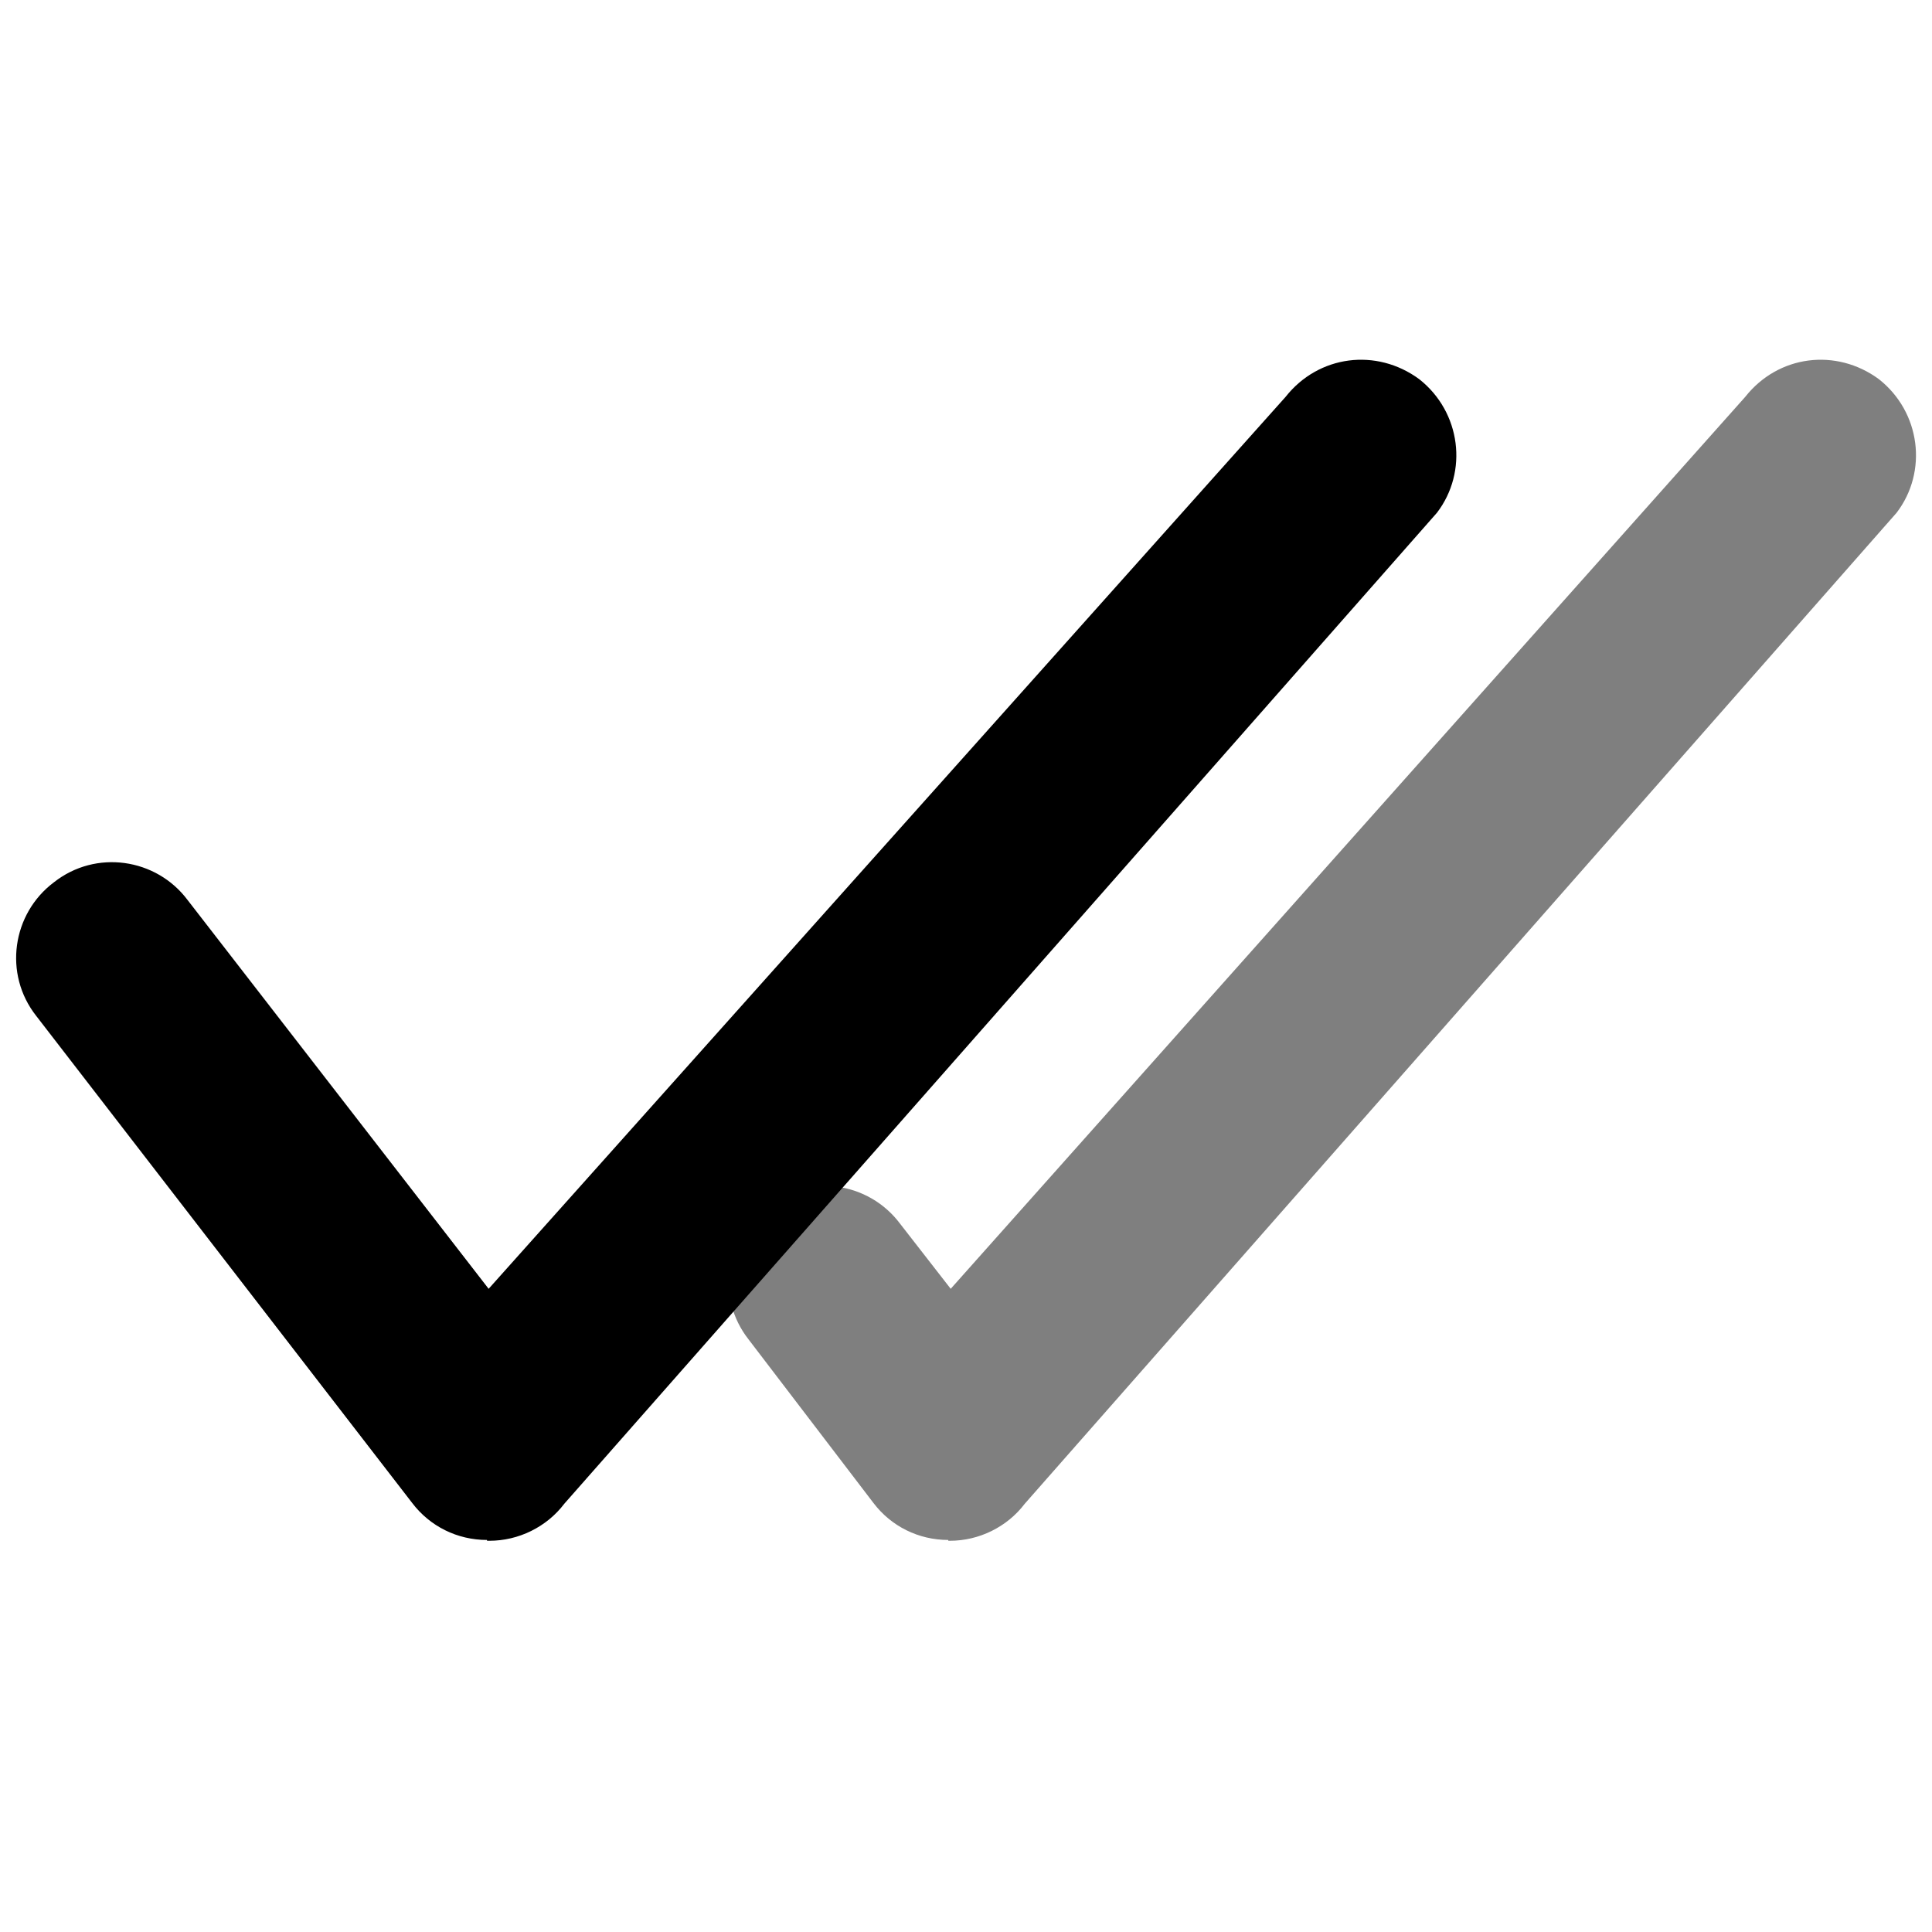 <?xml version="1.0" encoding="UTF-8"?>
<svg id="a" xmlns="http://www.w3.org/2000/svg" viewBox="0 0 24 24">
  <g style="opacity: .5;">
    <path d="M11.78,19.13h0c-.37,0-.71-.17-.93-.46l-1.55-2.03c-.41-.52-.3-1.27,.22-1.66,.52-.41,1.27-.3,1.66,.22l.63,.81L21.68,4.93c.41-.52,1.13-.61,1.66-.22,.52,.41,.61,1.15,.22,1.66l-10.83,12.31c-.22,.29-.57,.46-.93,.46h-.02Z"/>
  </g>
  <path d="M6.05,19.13h0c-.37,0-.71-.17-.93-.46L.45,12.62c-.41-.52-.3-1.27,.22-1.66,.52-.41,1.27-.3,1.66,.22l3.74,4.83L15.97,4.93c.41-.52,1.13-.61,1.66-.22,.52,.41,.61,1.15,.22,1.66L7.01,18.68c-.22,.29-.57,.46-.93,.46h-.03Z"/>
</svg>